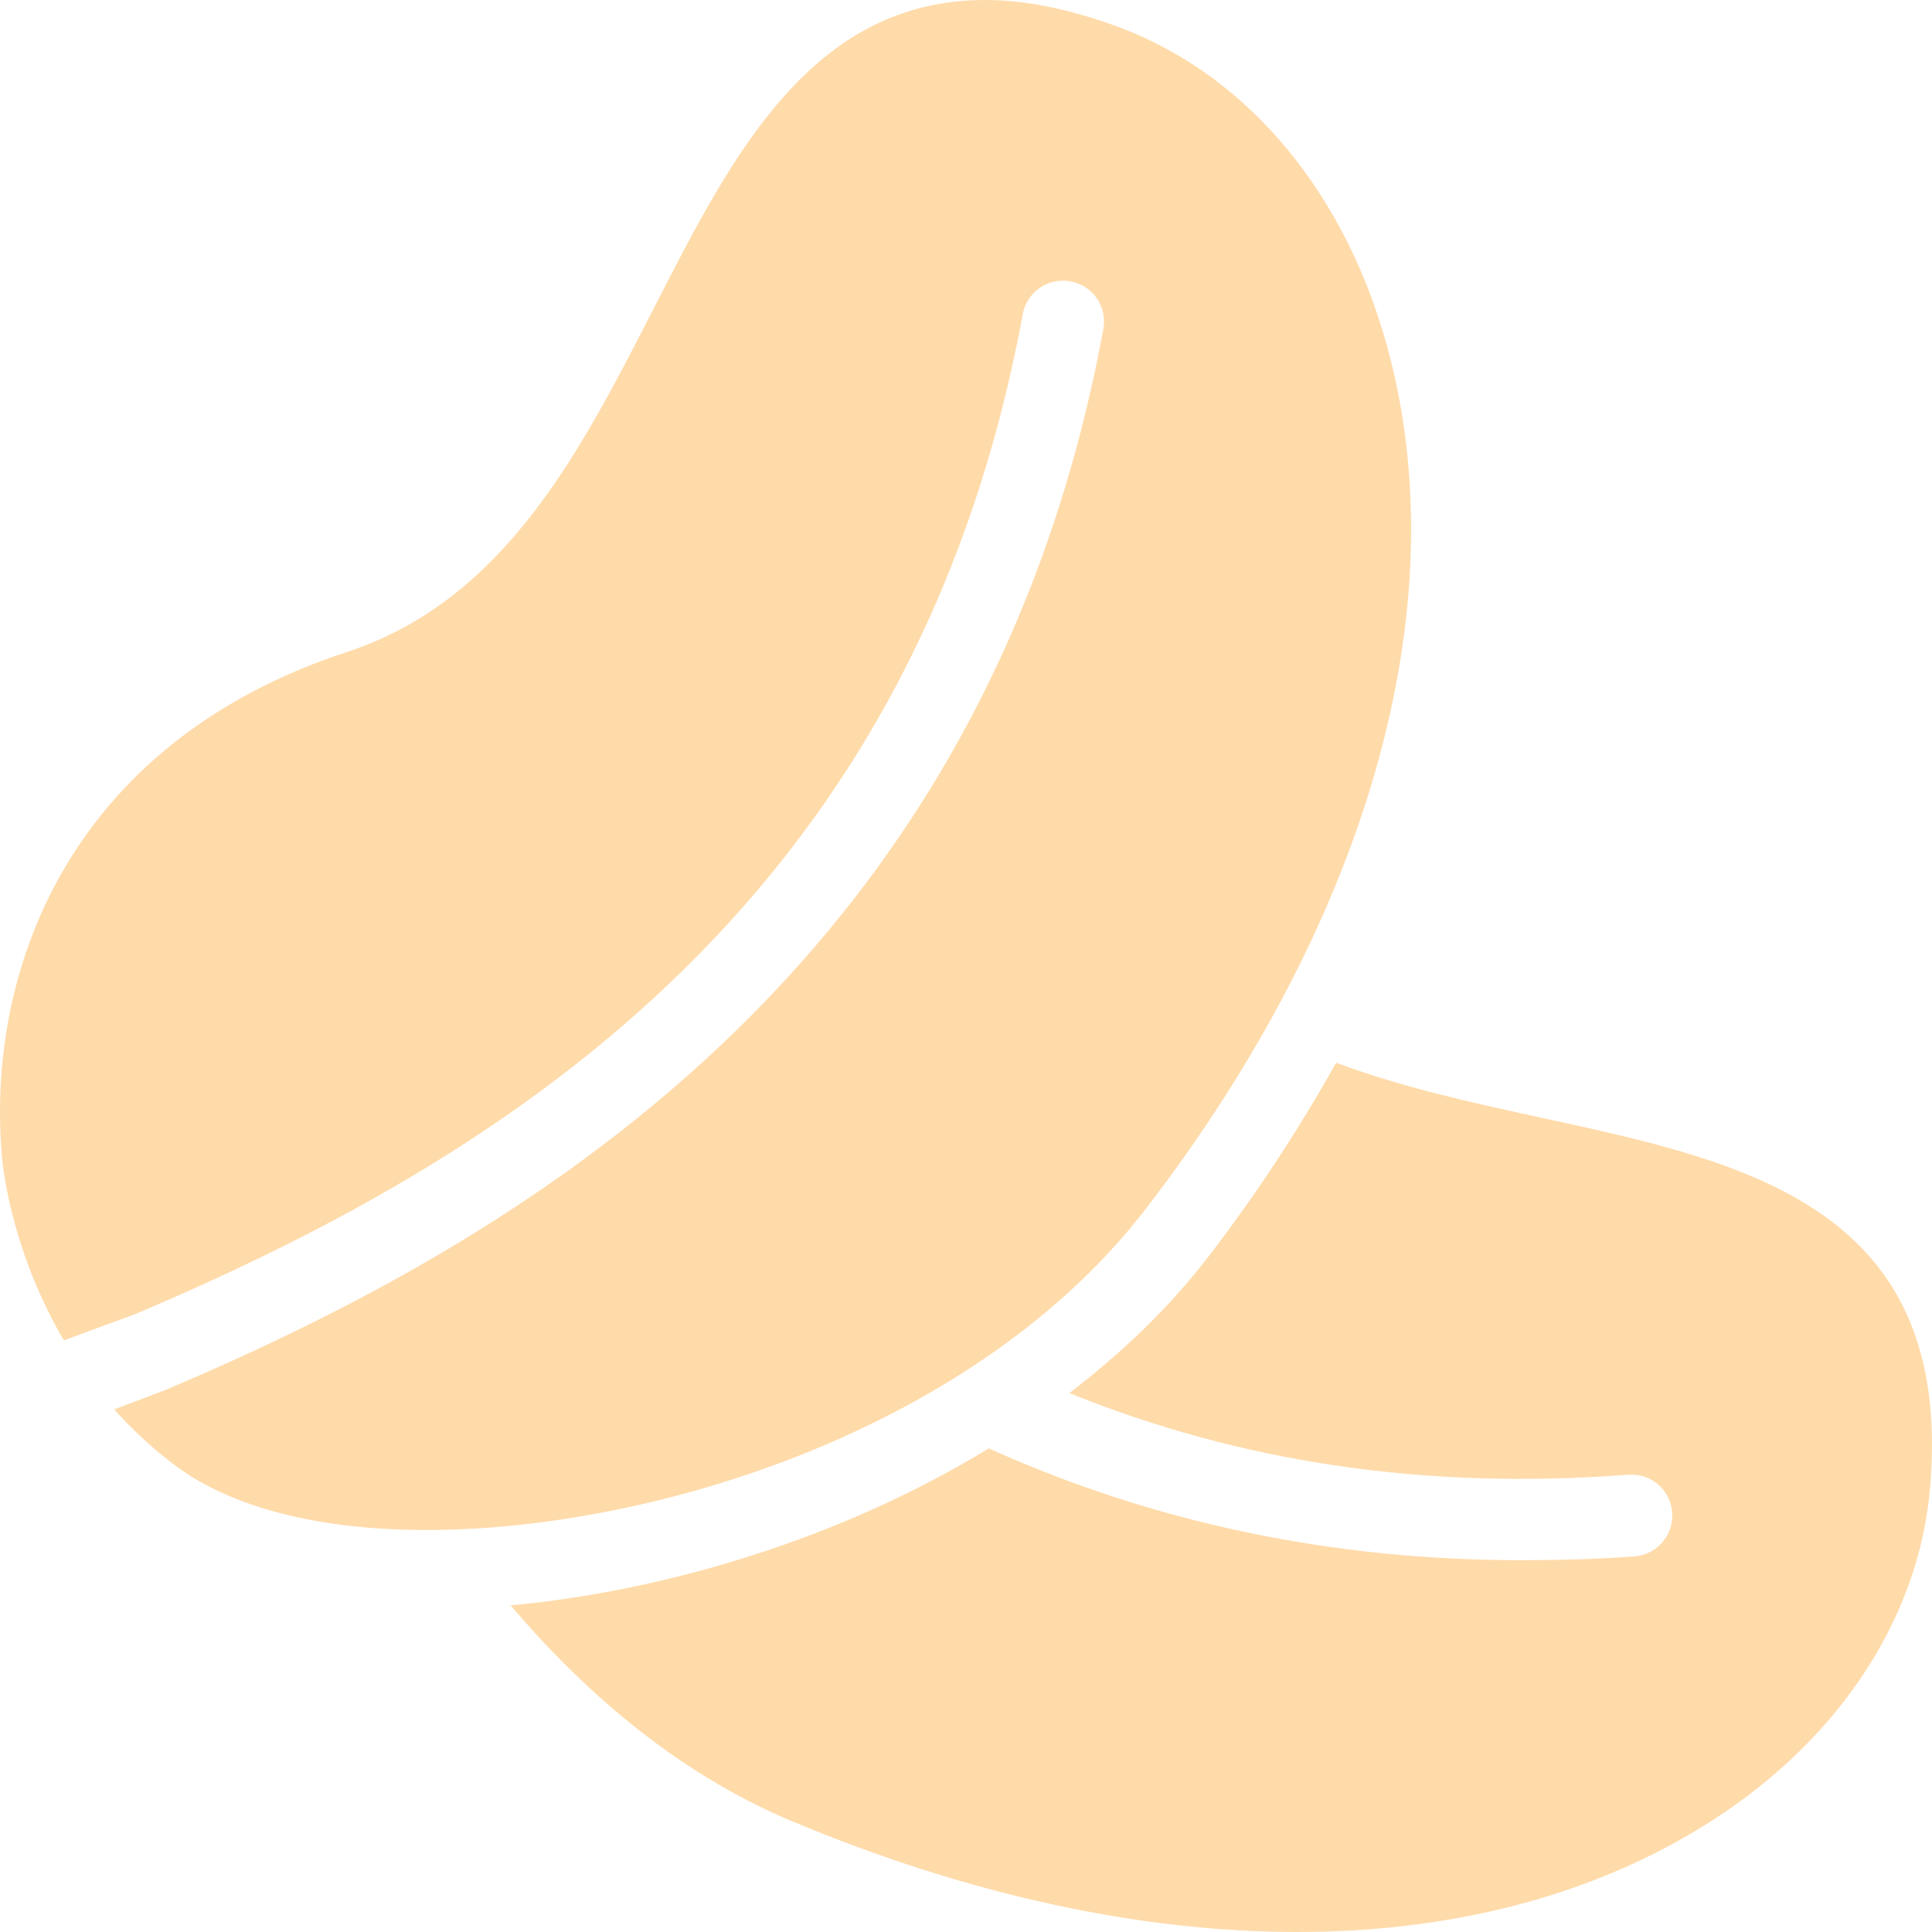 <svg width="64" height="64" viewBox="0 0 64 64" fill="none" xmlns="http://www.w3.org/2000/svg">
<path d="M32.631 0C26.888 0 24.252 5.144 21.709 10.112C19.259 14.897 16.753 19.87 11.495 21.597C2.209 24.645 -0.5 32.27 0.073 38.408C0.115 38.84 0.433 41.54 2.116 44.401C3.387 43.932 4.471 43.537 4.492 43.527C16.237 38.538 30.223 30.247 33.881 10.403C34.017 9.665 34.731 9.181 35.465 9.321C36.205 9.456 36.685 10.164 36.549 10.902C32.61 32.255 16.972 41.165 5.534 46.023C5.451 46.055 4.716 46.336 3.783 46.689C4.372 47.345 5.039 47.979 5.826 48.562C7.676 49.935 10.552 50.684 14.122 50.684C21.667 50.684 32.339 47.35 37.967 40.031C45.517 30.216 48.373 19.667 45.846 11.111C44.361 6.075 41.104 2.336 36.883 0.832C35.346 0.286 33.949 0 32.631 0ZM44.261 35.204C43.047 37.373 41.64 39.537 40.009 41.654C38.701 43.355 37.138 44.832 35.424 46.148C41.109 48.447 47.211 49.363 53.933 48.853C54.699 48.796 55.335 49.352 55.392 50.101C55.449 50.85 54.892 51.501 54.141 51.558C52.88 51.651 51.624 51.683 50.389 51.683C44.11 51.683 38.191 50.434 32.756 47.979C27.774 51.022 21.959 52.707 16.915 53.181C19.192 55.86 22.292 58.684 26.253 60.338C32.073 62.772 37.774 64 42.969 64C47.982 64 52.516 62.861 56.267 60.588C60.764 57.867 63.563 53.727 63.938 49.269C64.73 39.974 57.815 38.492 51.098 37.035C48.795 36.536 46.429 36.016 44.261 35.204Z" fill="#FFDBAA"/>
</svg>
